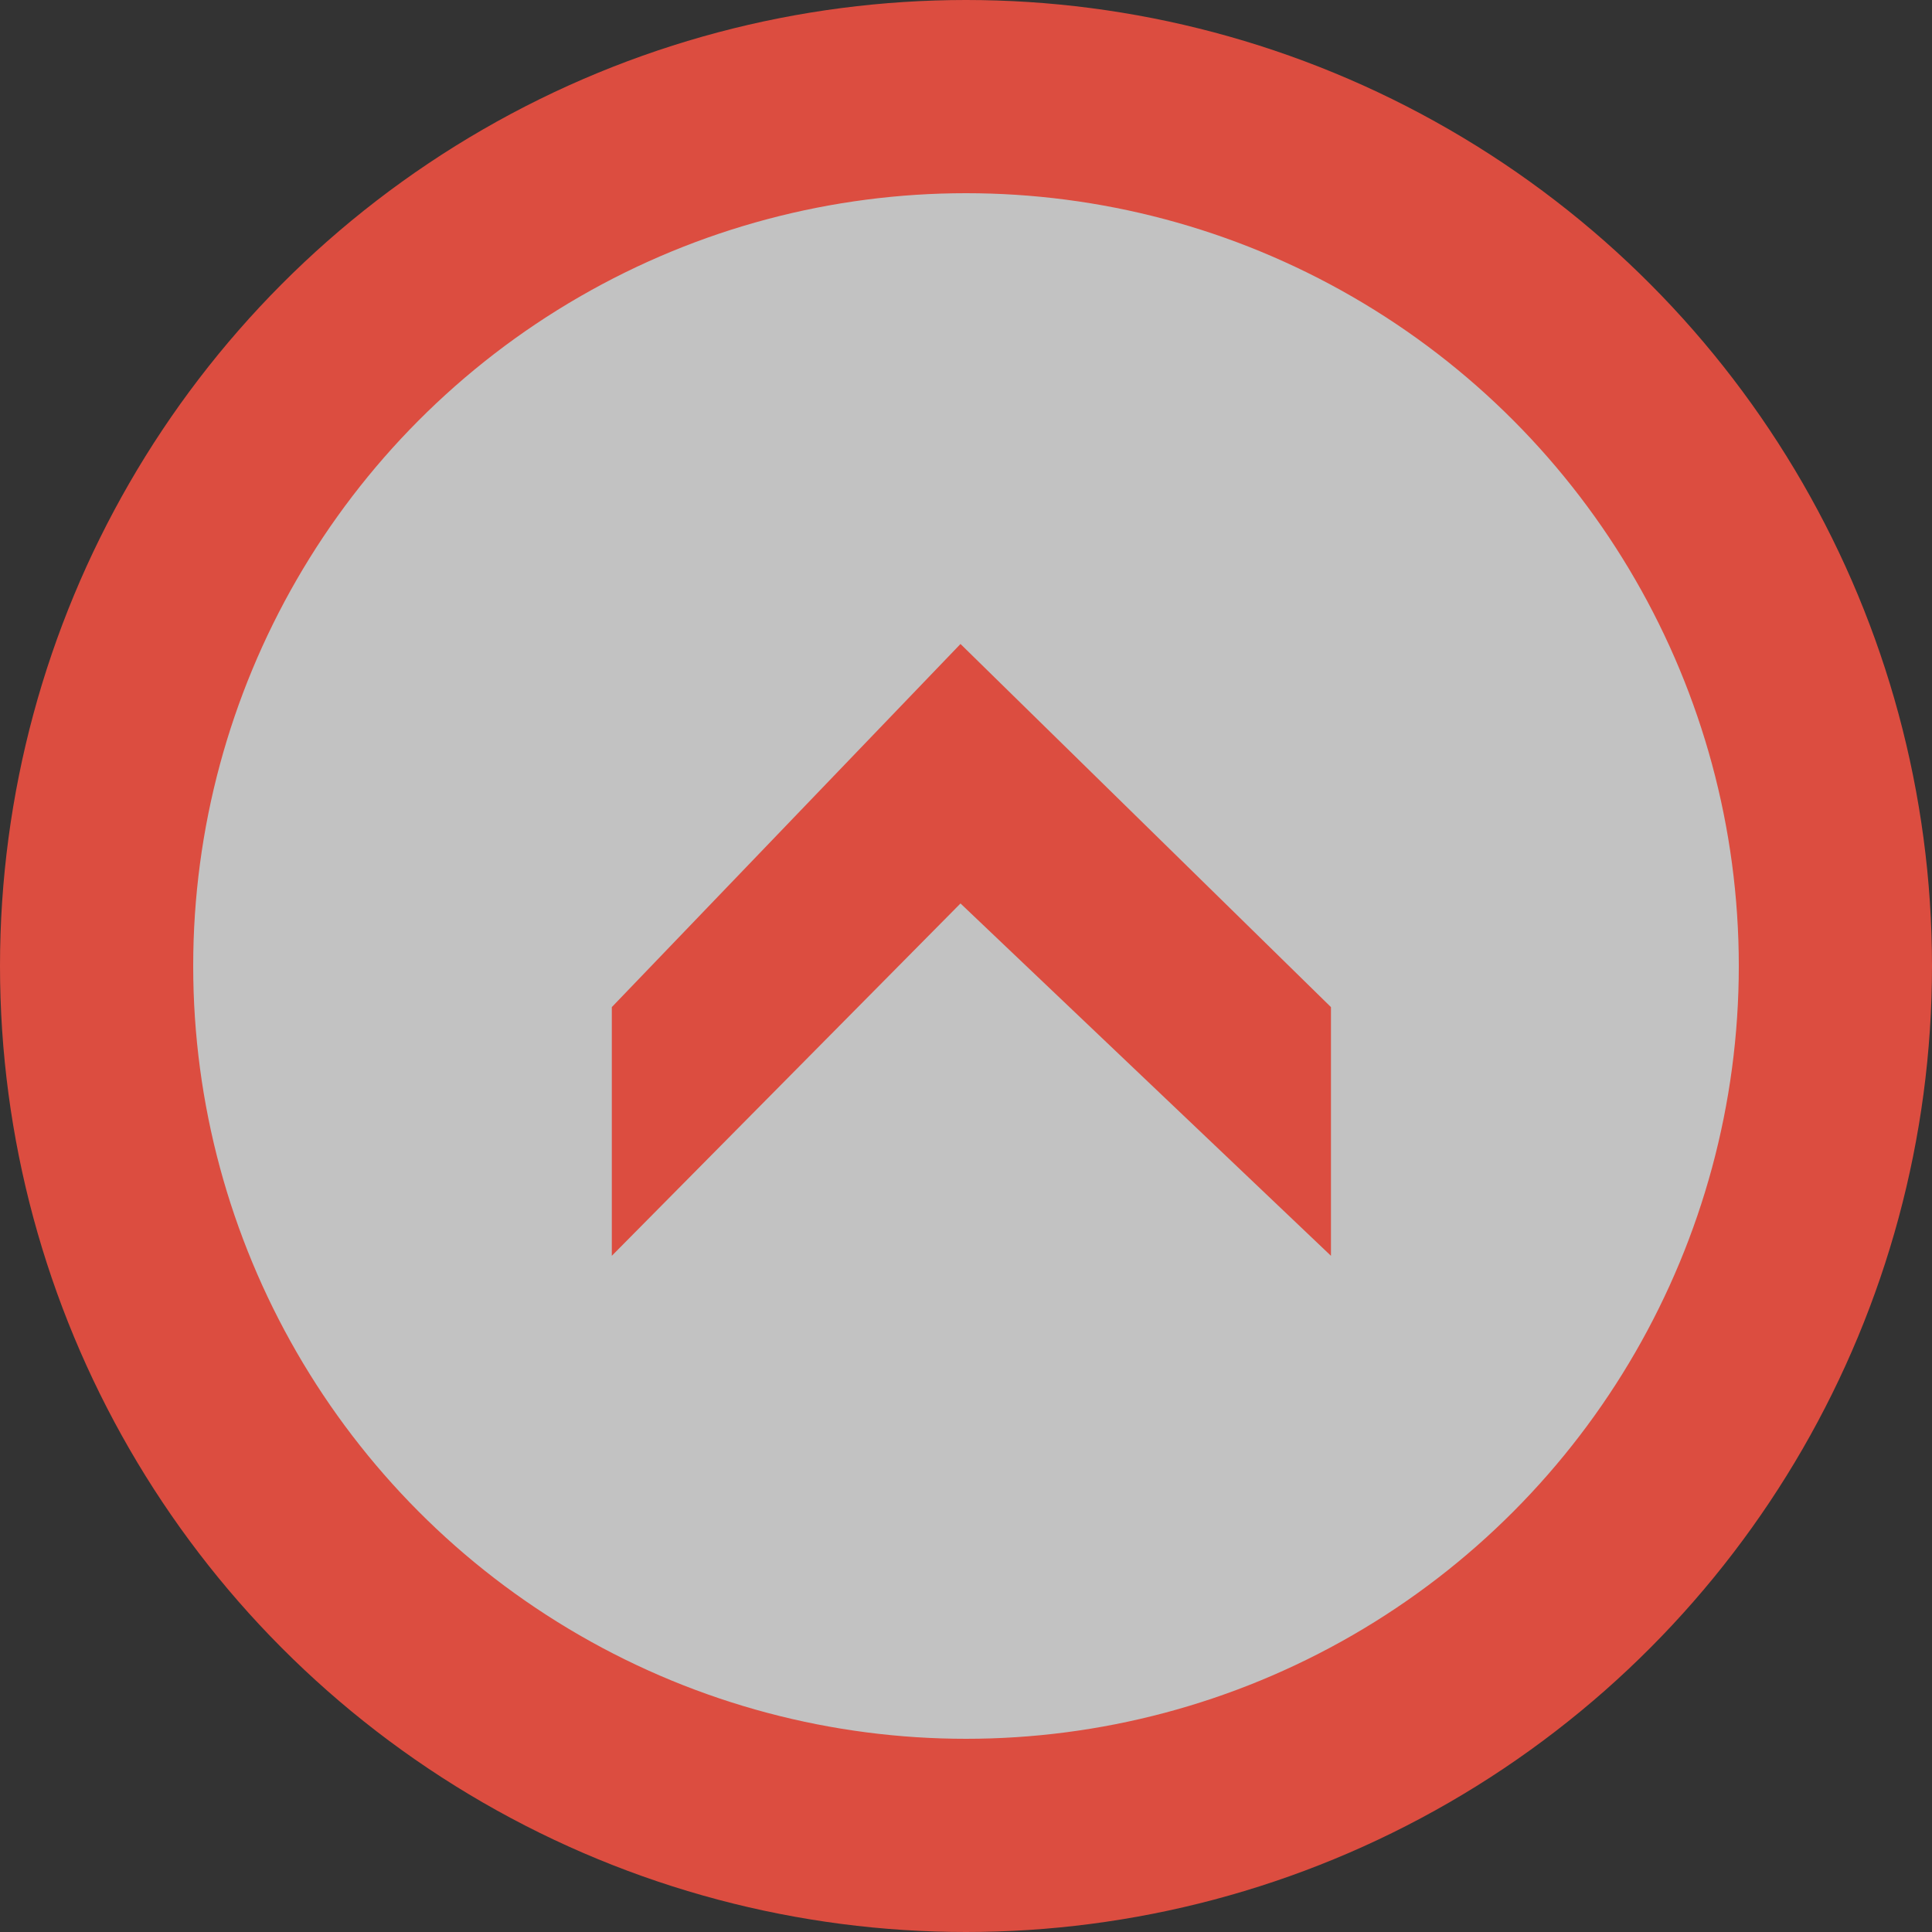 <svg width="40" height="40" viewBox="0 0 40 40" fill="none" xmlns="http://www.w3.org/2000/svg">
<rect x="0" y="0" width="40" height="40" fill="#333333" stroke="none"/>
<circle cx="20" cy="20" r="18" fill="white" fill-opacity="0.7" stroke="#DC4D40" stroke-width="4"/>
<path d="M19.886 13.333L12.667 20.851V26L19.886 18.705L27.556 26V20.851L19.886 13.333Z" fill="#DC4D40"/>
</svg>
